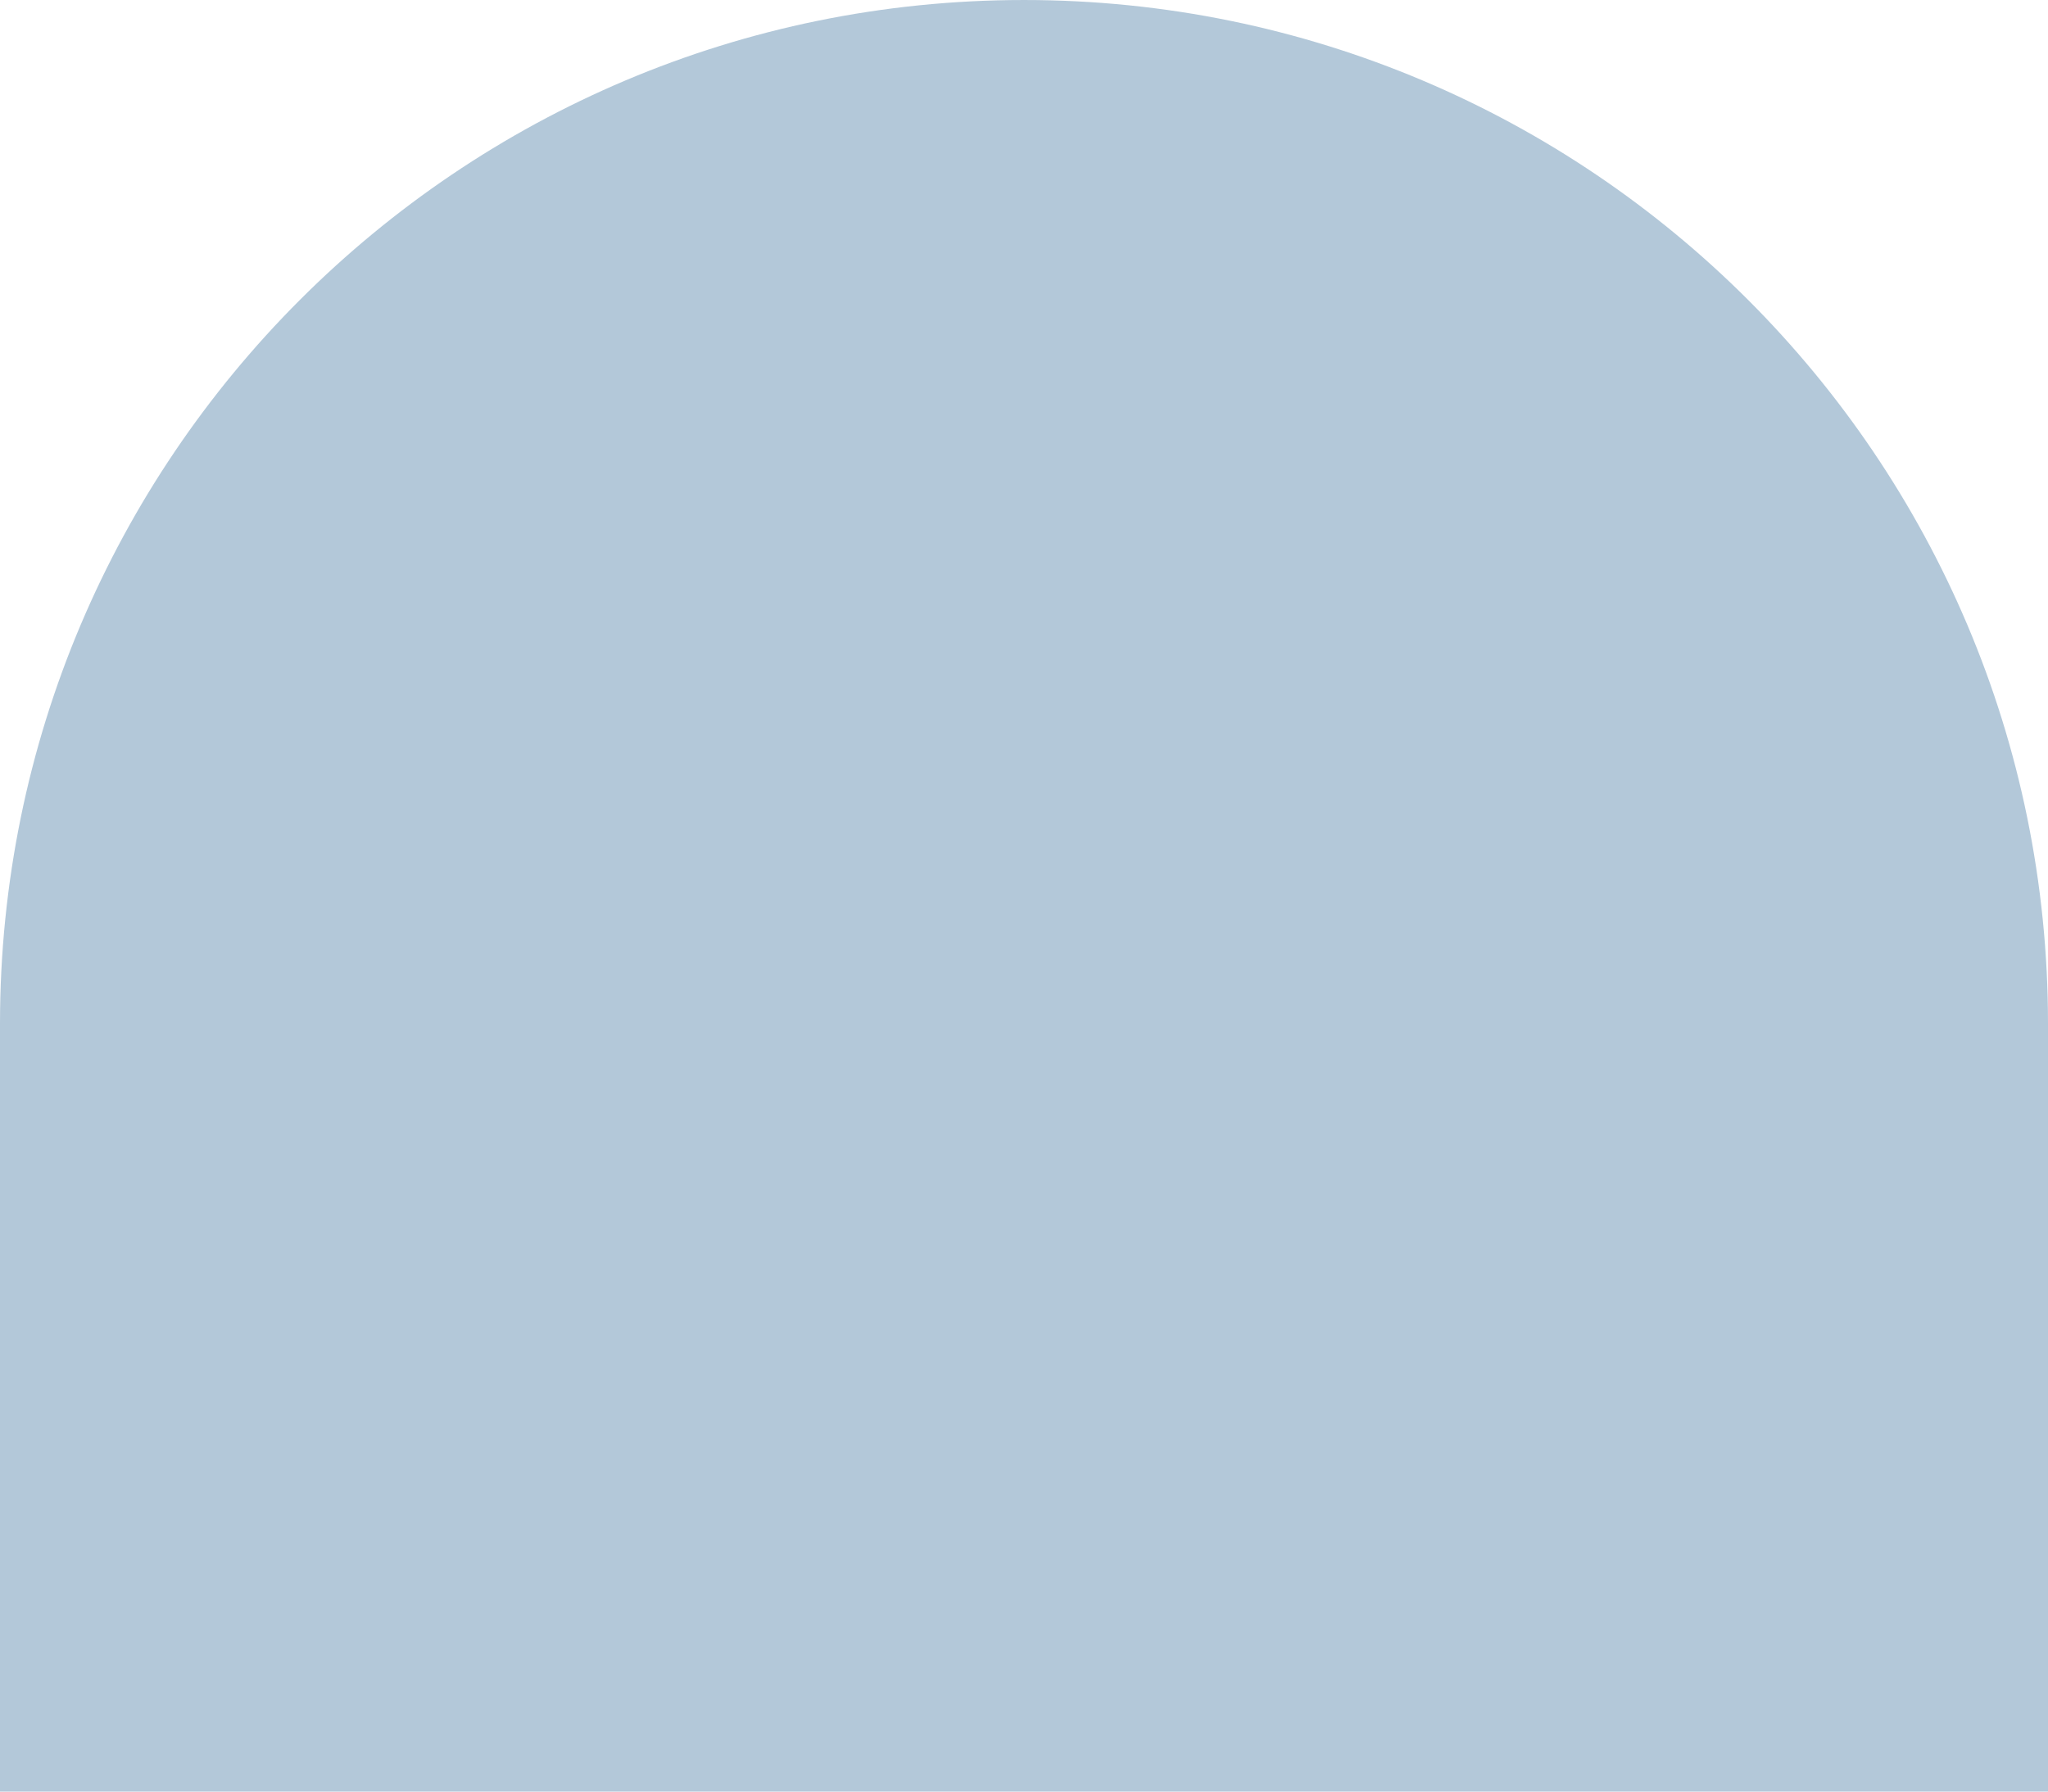 <svg width="16" height="14" viewBox="0 0 16 14" fill="none" xmlns="http://www.w3.org/2000/svg">
<path d="M0 8C0 3.582 3.582 6.10352e-05 8 6.10352e-05C12.418 6.10352e-05 16 3.582 16 8V14H0V8Z" fill="#B3C8D9"/>
</svg>
